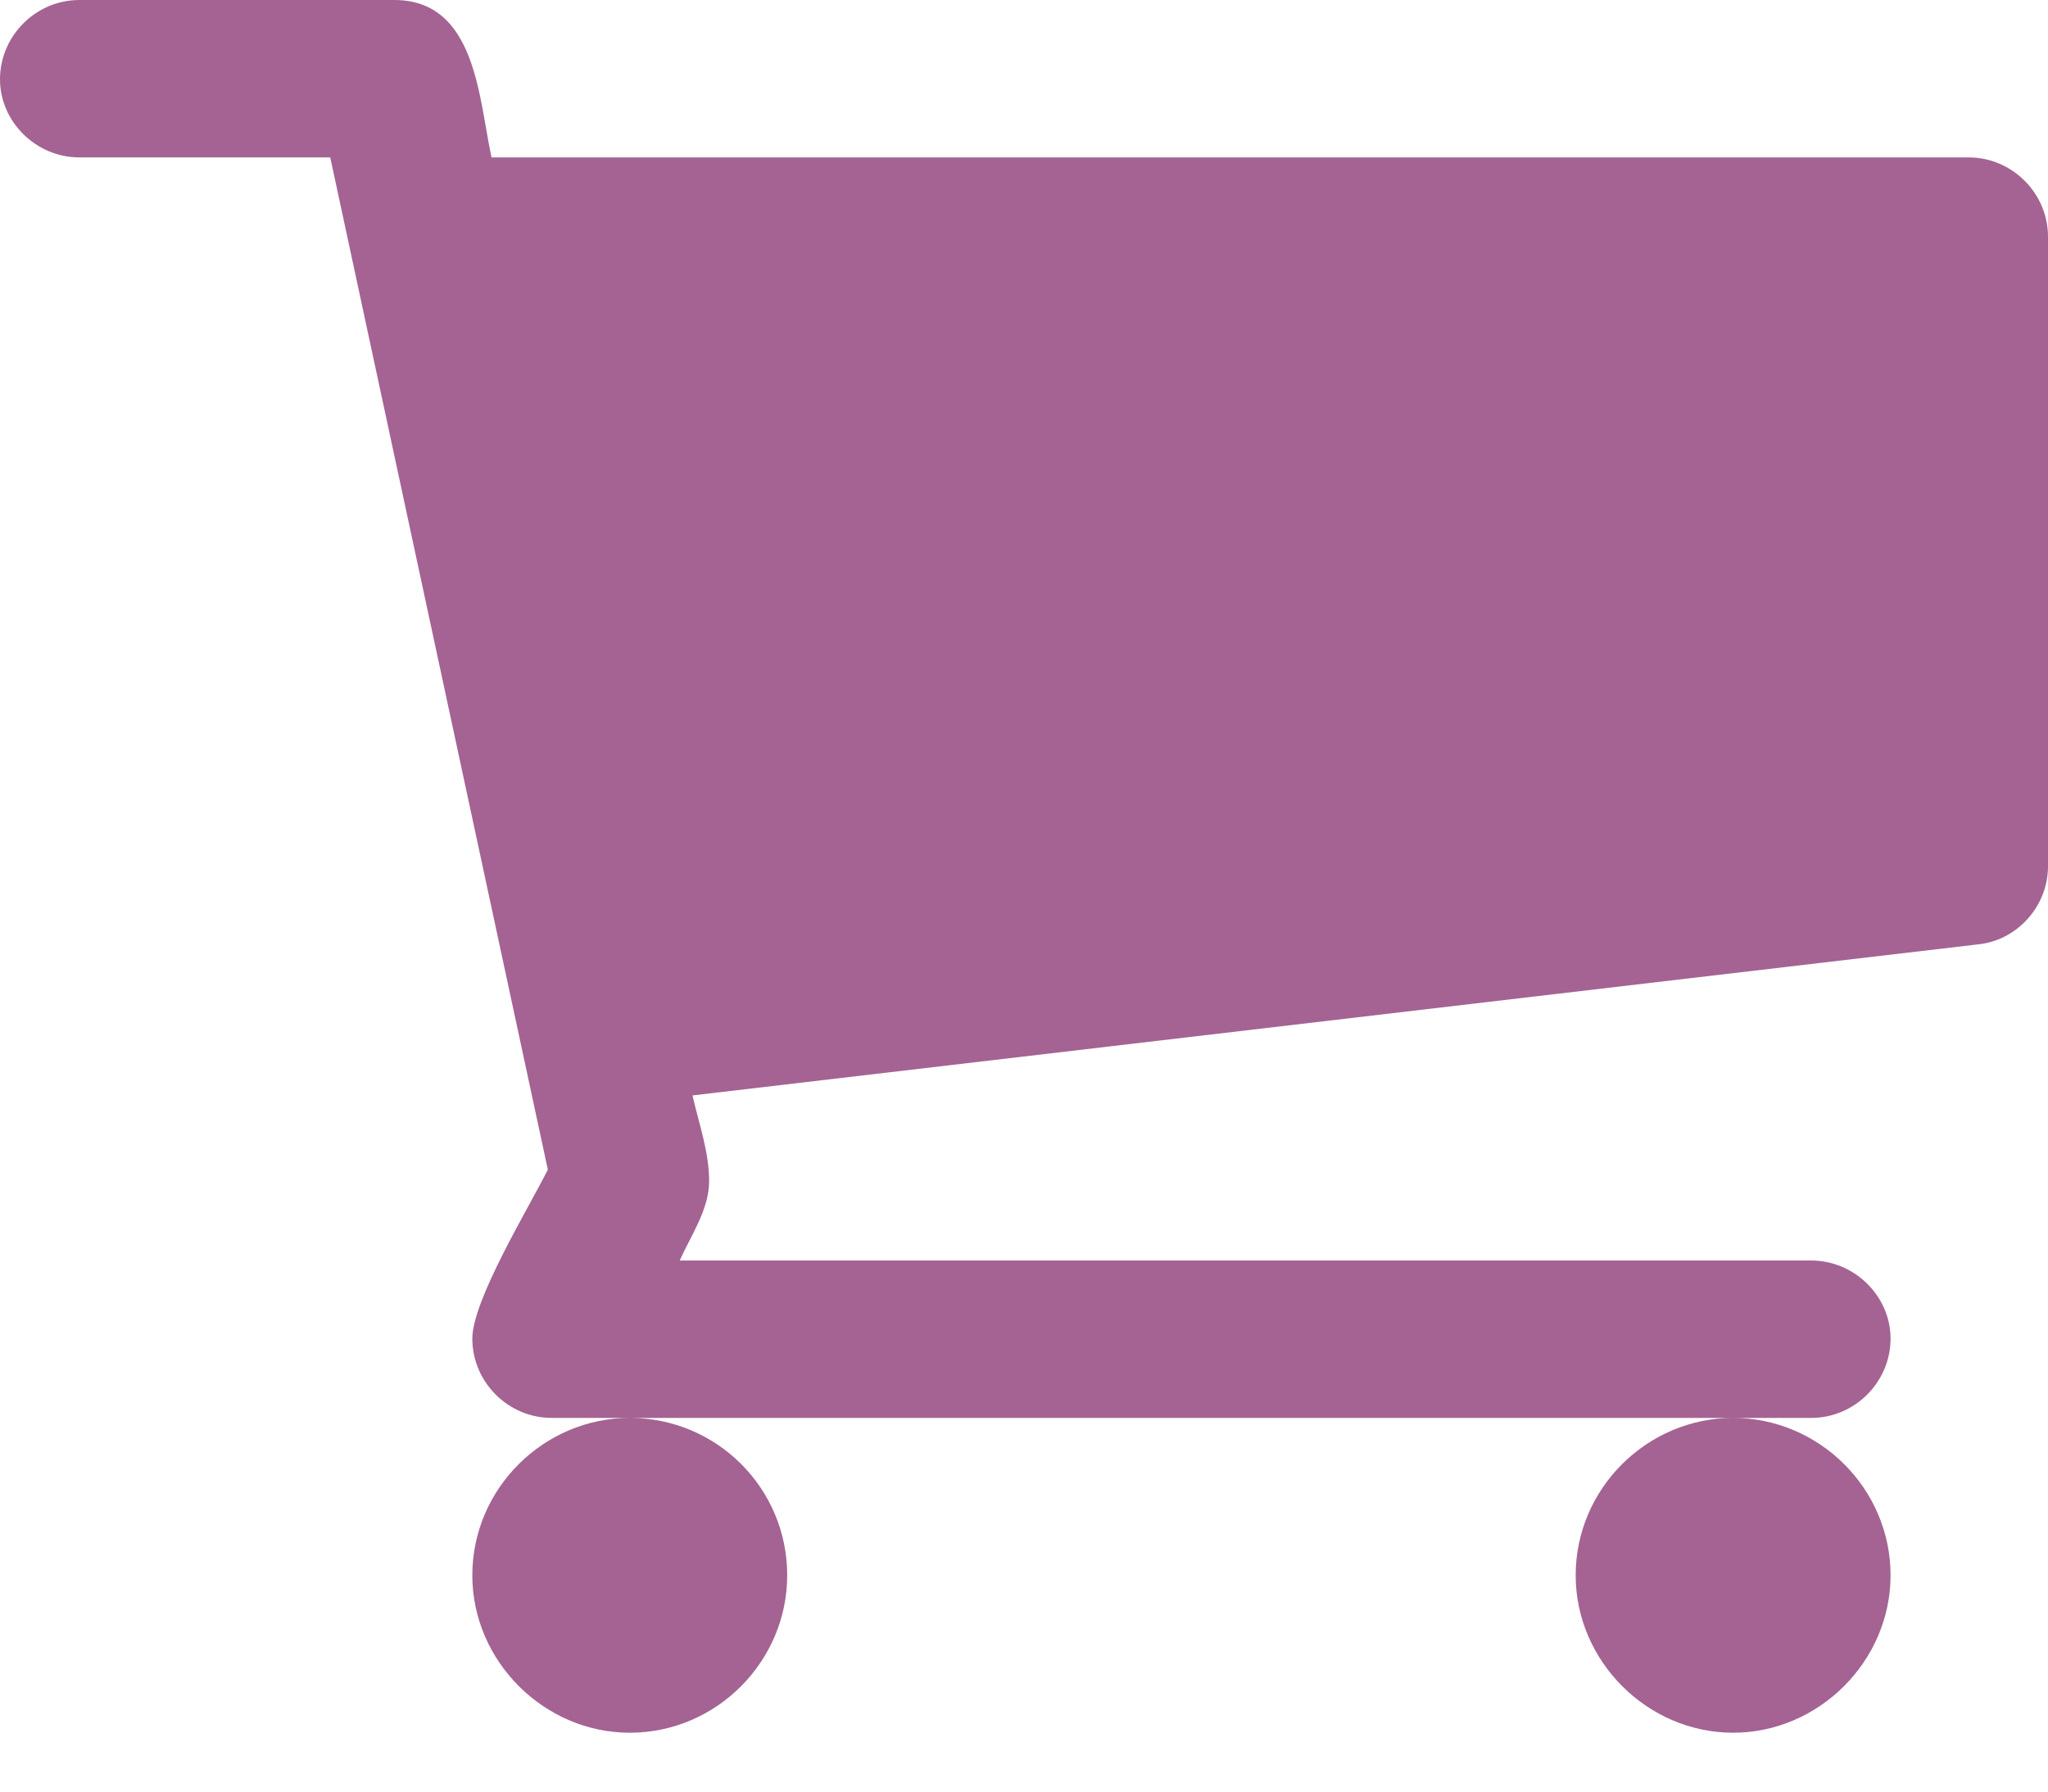 <svg id="SvgjsSvg1012" xmlns="http://www.w3.org/2000/svg" version="1.1" xmlns:xlink="http://www.w3.org/1999/xlink" xmlns:svgjs="http://svgjs.com/svgjs" width="16" height="14"><defs id="SvgjsDefs1013"></defs><path id="SvgjsPath1014" d="M1507.92 476.08C1507.25 476.08 1506.69 476.63 1506.69 477.31C1506.69 477.98 1507.25 478.54 1507.92 478.54C1508.6 478.54 1509.15 477.98 1509.15 477.31C1509.15 476.63 1508.6 476.08 1507.92 476.08ZM1516.54 476.08C1515.87 476.08 1515.31 476.63 1515.31 477.31C1515.31 477.98 1515.87 478.54 1516.54 478.54C1517.21 478.54 1517.77 477.98 1517.77 477.31C1517.77 476.63 1517.21 476.08 1516.54 476.08ZM1519 471.77C1519 472.08 1518.76 472.35 1518.45 472.38L1508.41 473.56C1508.46 473.78 1508.54 474 1508.54 474.23C1508.54 474.45 1508.4 474.65 1508.31 474.85L1517.15 474.85C1517.49 474.85 1517.77 475.13 1517.77 475.46C1517.77 475.8 1517.49 476.08 1517.15 476.08L1507.31 476.08C1506.97 476.08 1506.69 475.8 1506.69 475.46C1506.69 475.16 1507.13 474.44 1507.28 474.14L1505.58 466.23L1503.62 466.23C1503.28 466.23 1503 465.95 1503 465.62C1503 465.28 1503.28 465 1503.62 465L1506.08 465C1506.72 465 1506.74 465.77 1506.84 466.23L1518.38 466.23C1518.72 466.23 1519 466.51 1519 466.85Z " fill="#a46393" fill-opacity="1" transform="matrix(1,0,0,1,-1503,-465)"></path></svg>